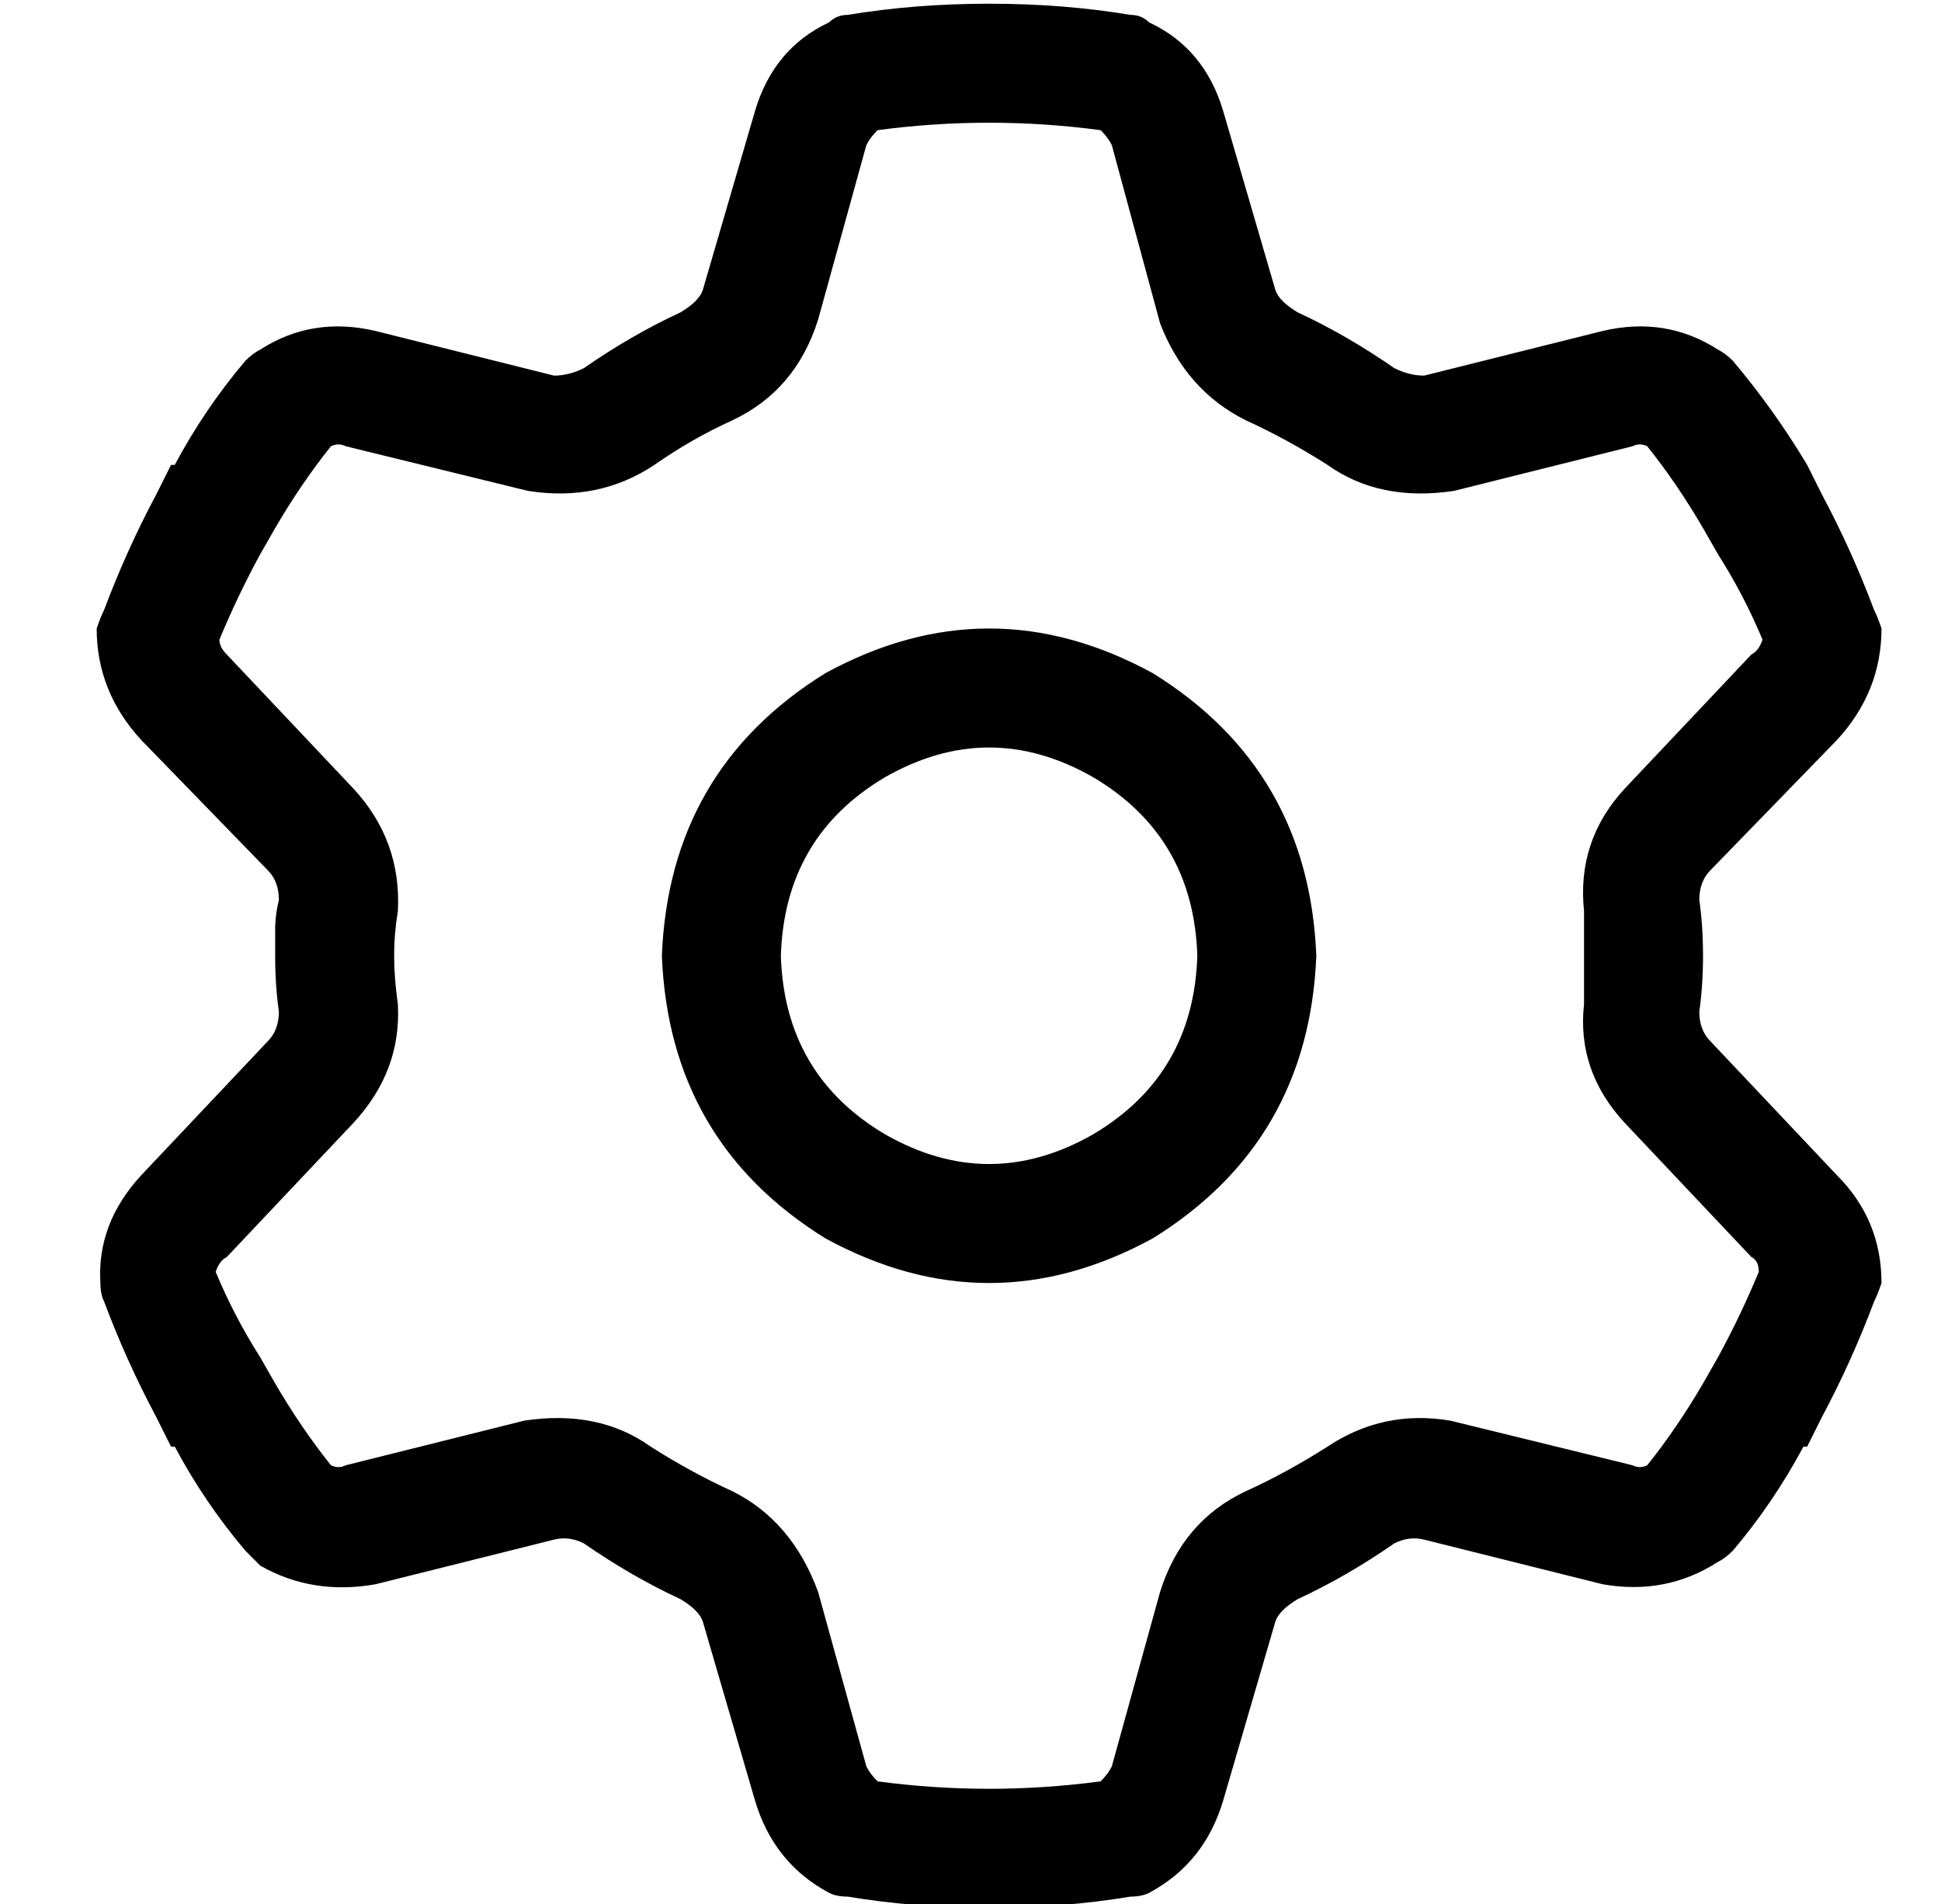 <?xml version="1.0" standalone="no"?>
<!DOCTYPE svg PUBLIC "-//W3C//DTD SVG 1.1//EN" "http://www.w3.org/Graphics/SVG/1.1/DTD/svg11.dtd" >
<svg xmlns="http://www.w3.org/2000/svg" xmlns:xlink="http://www.w3.org/1999/xlink" version="1.1" viewBox="-10 -40 522 512">
   <path fill="currentColor"
d="M223 -1q1 -2 3 -4q15 -2 30 -2t30 2q2 2 3 4l13 48v0q7 18 23 26q11 5 22 12q14 10 34 7l48 -12v0q2 -1 4 0q8 10 15 22l4 7v0q7 11 12 23q-1 3 -3 4l-34 36v0q-13 14 -11 33v12v13q-2 18 11 32l34 36v0q2 1 2 4q-5 12 -11 23l-4 7v0q-7 12 -15 22q-2 1 -4 0l-49 -12v0
q-18 -3 -33 7q-11 7 -22 12q-17 8 -23 27l-13 47v0q-1 2 -3 4q-15 2 -30 2t-30 -2q-2 -2 -3 -4l-13 -47v0q-7 -19 -23 -27q-11 -5 -22 -12q-14 -10 -34 -7l-48 12v0q-2 1 -4 0q-8 -10 -15 -22l-4 -7v0q-7 -11 -12 -23q1 -3 3 -4l34 -36v0q13 -14 12 -32q-1 -7 -1 -13t1 -12
q1 -19 -12 -33l-34 -36v0q-2 -2 -2 -4q5 -12 11 -23l4 -7v0q7 -12 15 -22q2 -1 4 0l49 12v0q19 3 34 -7q10 -7 21 -12q17 -8 23 -27l13 -47v0zM256 -39q-20 0 -38 3q-3 0 -5 2q-15 7 -20 24l-14 48v0q-1 3 -6 6q-13 6 -26 15q-4 2 -8 2l-48 -12v0q-17 -4 -31 5q-2 1 -4 3
q-11 13 -19 28h-1v0l-4 8v0v0v0q-8 15 -14 31q-1 2 -2 5q0 17 12 30l34 35v0q3 3 3 8q-1 4 -1 8v7q0 8 1 15q0 5 -3 8l-34 36v0q-12 13 -11 29q0 3 1 5q6 16 14 31v0v0l4 8v0h1v0q8 15 19 28l4 4q14 8 31 5l48 -12v0q4 -1 8 1q13 9 26 15q5 3 6 6l14 48v0q5 17 20 25
q2 1 5 1q18 3 38 3t38 -3q3 0 5 -1q15 -8 20 -25l14 -48v0q1 -3 6 -6q13 -6 26 -15q4 -2 8 -1l48 12v0q17 3 31 -6q2 -1 4 -3q11 -13 19 -28h1v0l4 -8v0v0v0q8 -15 14 -31q1 -2 2 -5q0 -17 -12 -29l-34 -36v0q-3 -3 -3 -8q1 -7 1 -15t-1 -15q0 -5 3 -8l34 -35v0
q12 -13 12 -30q-1 -3 -2 -5q-6 -16 -14 -31v0v0l-4 -8v0v0v0q-9 -15 -20 -28q-2 -2 -4 -3q-14 -9 -31 -5l-48 12v0q-4 0 -8 -2q-13 -9 -26 -15q-5 -3 -6 -6l-14 -48v0q-5 -17 -20 -24q-2 -2 -5 -2q-18 -3 -38 -3v0zM200 217q1 -32 28 -48q28 -16 56 0q27 16 28 48
q-1 32 -28 48q-28 16 -56 0q-27 -16 -28 -48v0zM344 217q-2 -50 -44 -76q-44 -24 -88 0q-42 26 -44 76q2 50 44 76q44 24 88 0q42 -26 44 -76v0z" />
</svg>
